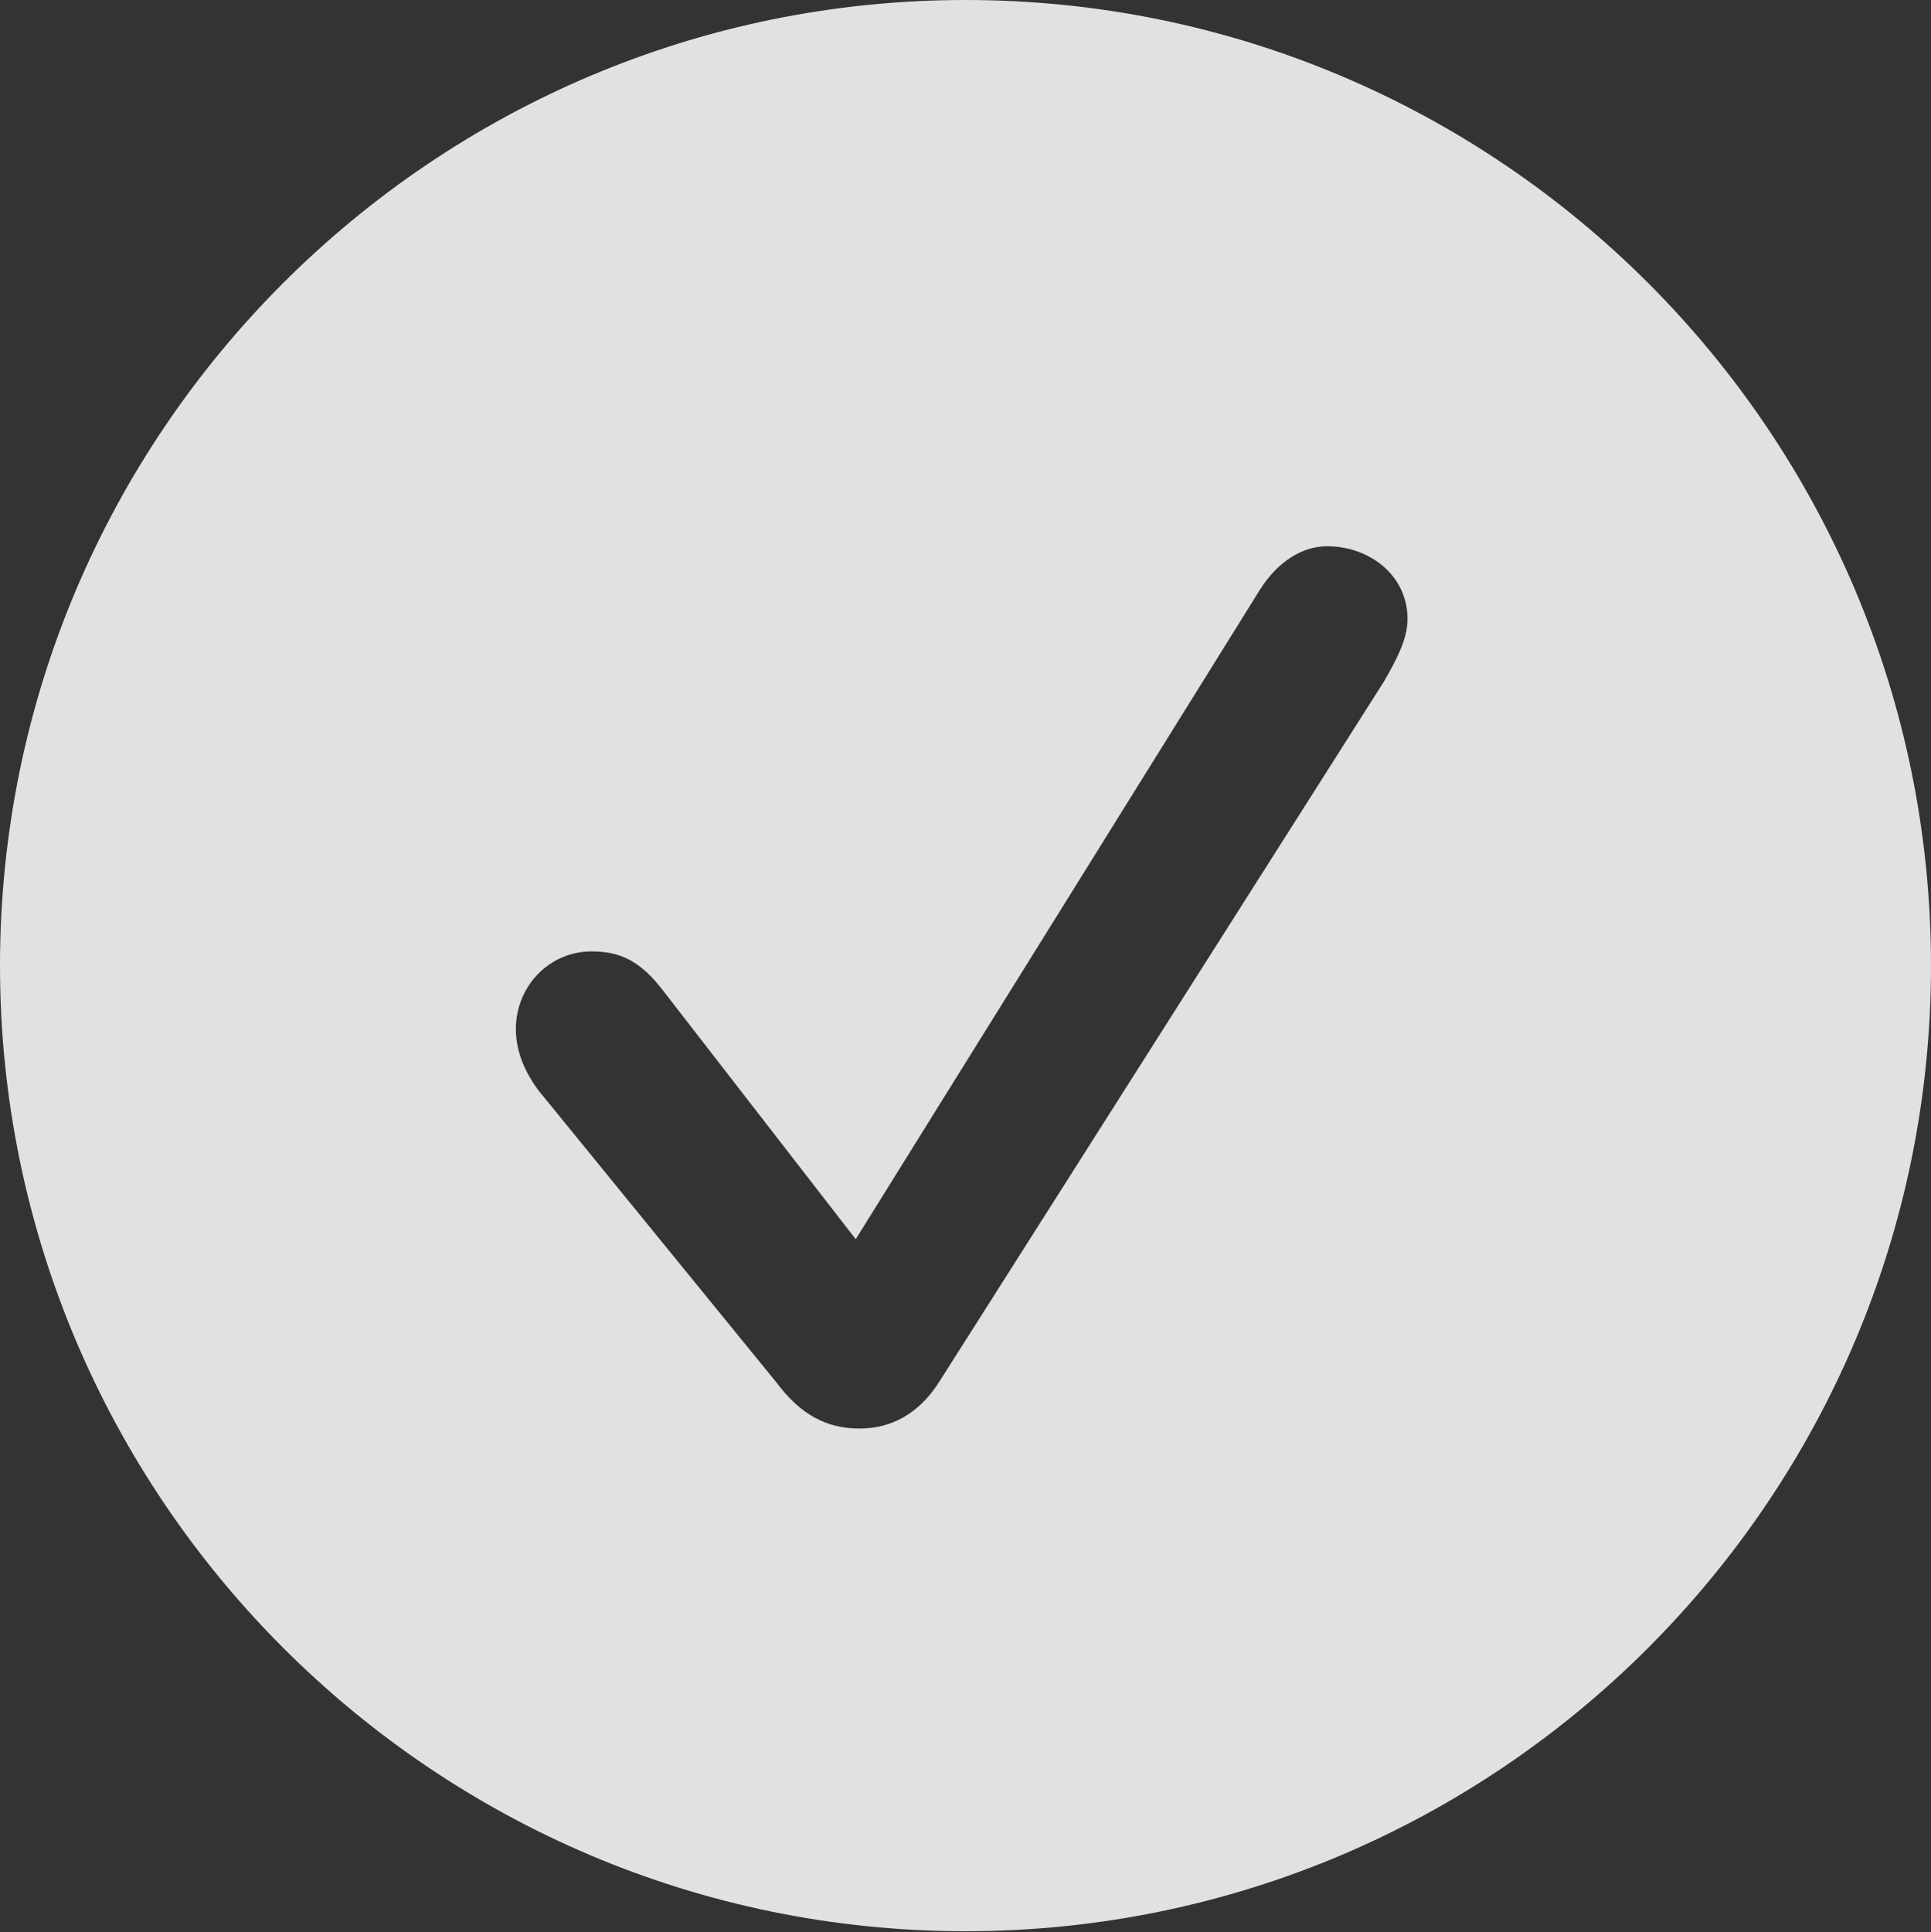 <?xml version="1.0" encoding="UTF-8"?>
<!--Generator: Apple Native CoreSVG 326-->
<!DOCTYPE svg
PUBLIC "-//W3C//DTD SVG 1.1//EN"
       "http://www.w3.org/Graphics/SVG/1.1/DTD/svg11.dtd">
<svg version="1.1" xmlns="http://www.w3.org/2000/svg" xmlns:xlink="http://www.w3.org/1999/xlink" viewBox="0 0 99.609 99.658">
 <rect x="0" y="0" width="99.609" height="99.658" fill="#333333" stroke="none"/>
 <g>
  <rect height="99.658" opacity="0" width="99.609" x="0" y="0"/>
  <path d="M99.609 49.805C99.609 77.246 77.295 99.609 49.805 99.609C22.363 99.609 0 77.246 0 49.805C0 22.314 22.363 0 49.805 0C77.295 0 99.609 22.314 99.609 49.805ZM64.99 30.42L44.141 63.916L34.228 51.123C33.008 49.512 31.934 49.072 30.518 49.072C28.32 49.072 26.611 50.879 26.611 53.076C26.611 54.199 27.051 55.273 27.783 56.25L40.039 71.289C41.309 72.998 42.676 73.682 44.336 73.682C45.996 73.682 47.412 72.9 48.438 71.289L71.387 35.156C71.973 34.131 72.607 33.008 72.607 31.934C72.607 29.639 70.606 28.174 68.457 28.174C67.188 28.174 65.918 28.955 64.99 30.42Z" fill="white" fill-opacity="0.85"/>
 </g>
</svg>
